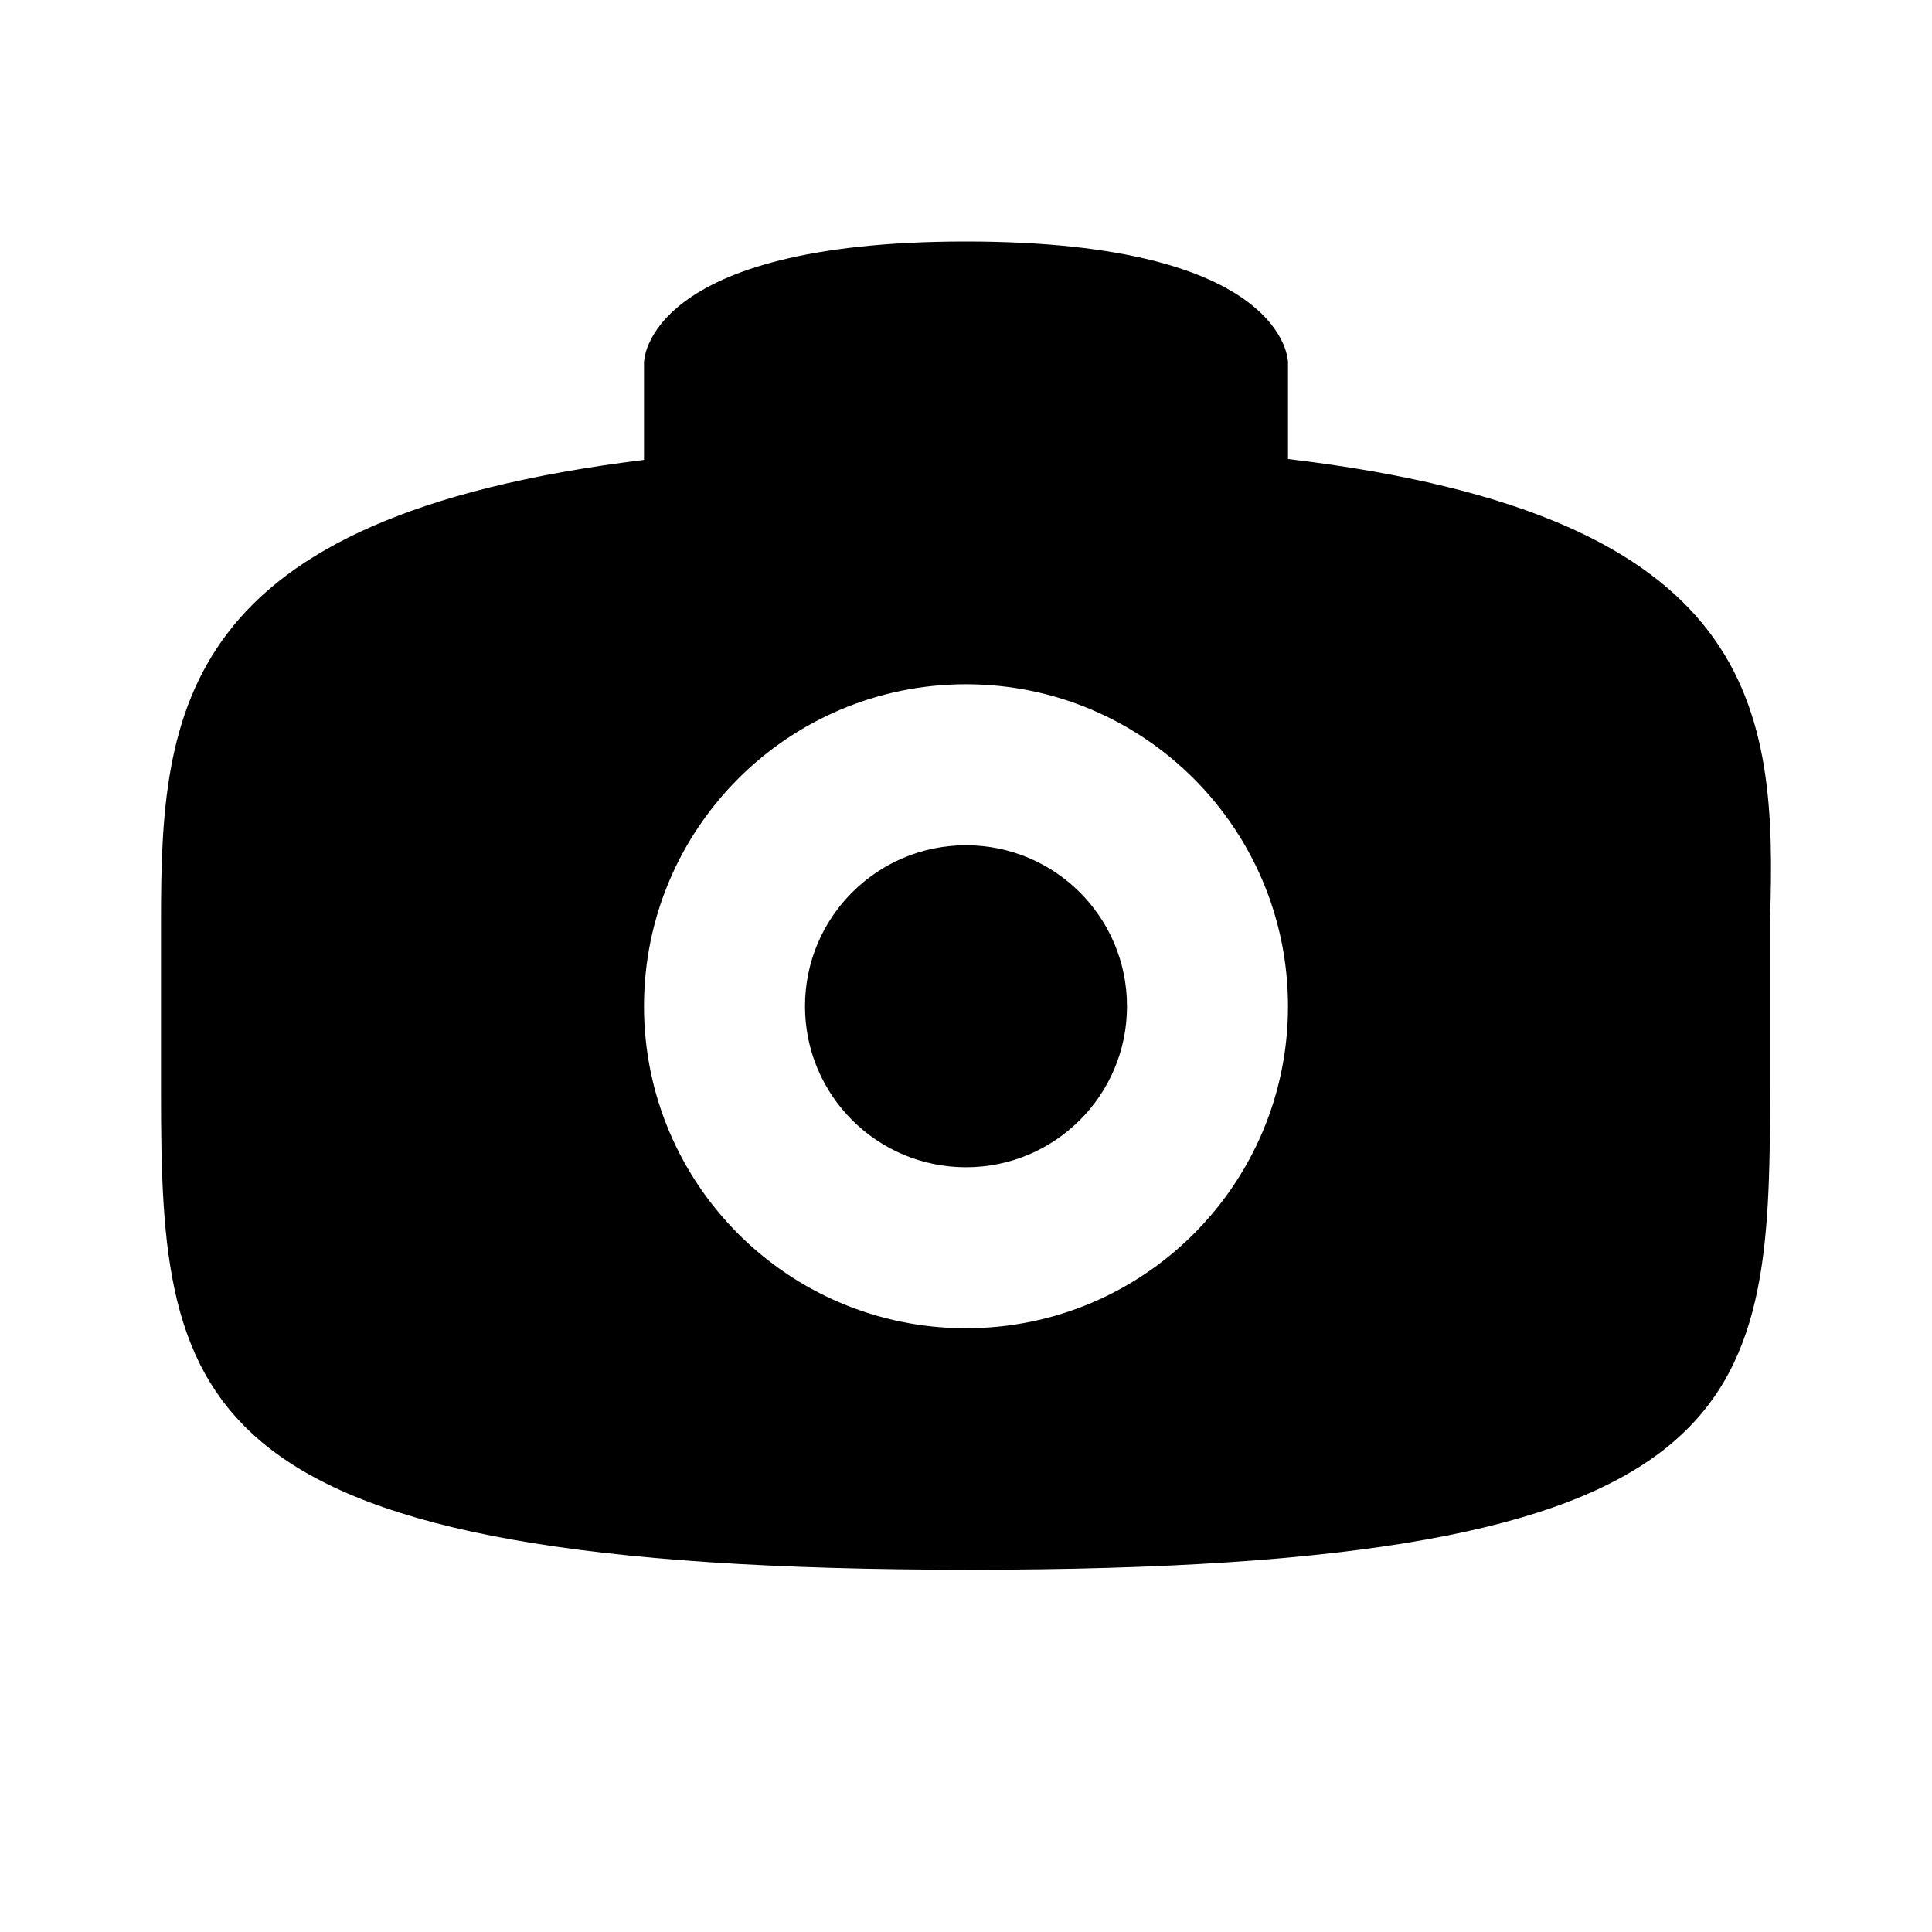 <svg viewBox="0 0 24 24" fill="none" xmlns="http://www.w3.org/2000/svg"><path fill-rule="evenodd" clip-rule="evenodd" d="M8 4.5S8 3 12 3s4 1.5 4 1.5v1.202c5.871.698 6.073 3.108 5.988 5.73v2.136c0 3.932-.203 5.932-9.943 5.932C2.304 19.5 2 17.5 2 13.568v-2.136c0-2.609.213-5.008 6-5.719V4.5Zm6 8c0 1.105-.895 2-2 2s-2-.895-2-2 .895-2 2-2 2 .895 2 2Zm2 0c0 2.209-1.791 4-4 4-2.209 0-4-1.791-4-4 0-2.209 1.791-4 4-4 2.209 0 4 1.791 4 4Z" fill="currentcolor"/></svg>